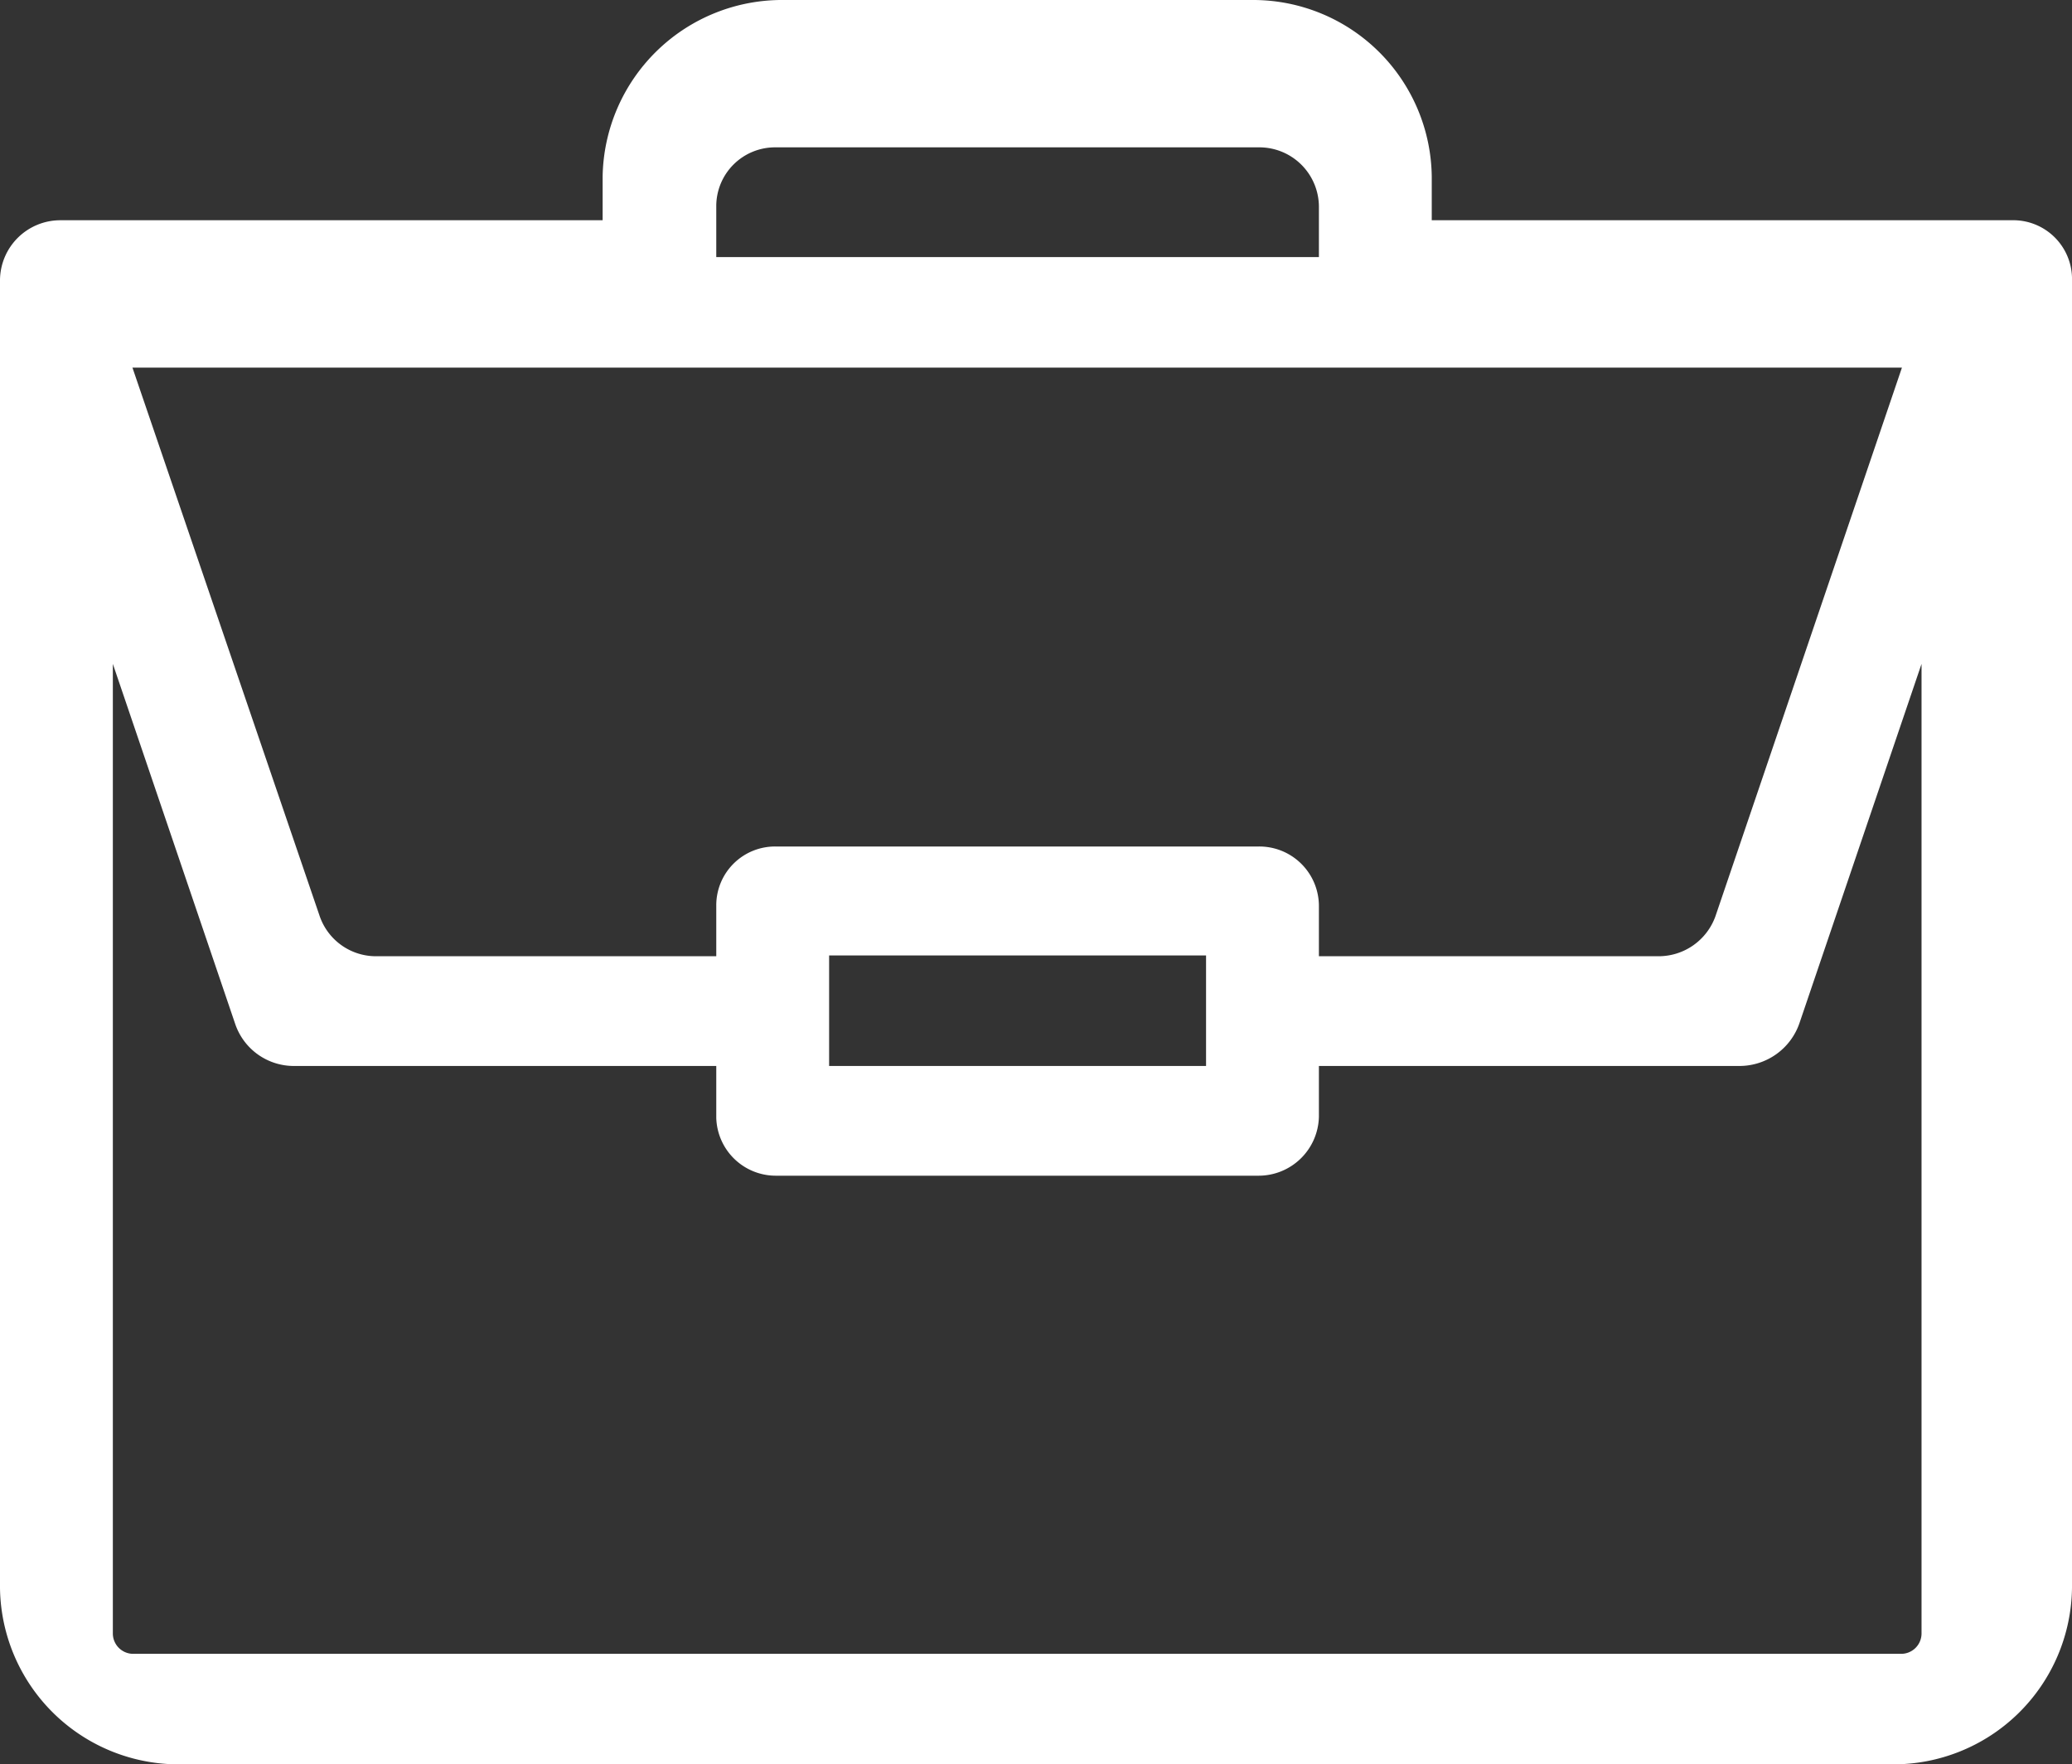 <svg xmlns="http://www.w3.org/2000/svg" viewBox="0 0 26.44 22.51"><rect x="0" y="0" width="26.44" height="22.51" fill="#333333" stroke="none"/><defs><style>.cls-1{fill:#fff;}</style></defs><title>Asset 11</title><g id="Layer_2" data-name="Layer 2"><g id="Layer_1-2" data-name="Layer 1"><path class="cls-1" d="M25.67,2.81h-7.4V2.25A2.28,2.28,0,0,0,16,0H10A2.29,2.29,0,0,0,7.69,2.25v.56H.77A.77.77,0,0,0,0,3.57V20.26a2.28,2.28,0,0,0,2.31,2.25H24.14a2.28,2.28,0,0,0,2.3-2.25V3.58a.75.75,0,0,0-.77-.77ZM9.9,1.88h6.16a.76.76,0,0,1,.77.75v.65H9.14V2.63A.75.75,0,0,1,9.9,1.88ZM24.27,4.69l-2.38,7a.77.77,0,0,1-.73.51H16.83v-.65a.76.76,0,0,0-.77-.75H9.9a.75.75,0,0,0-.76.75v.65H4.81a.76.76,0,0,1-.73-.51l-2.39-7Zm-8.88,7.5V13.6H10.58V12.19Zm9.13,8.65a.26.26,0,0,1-.27.26H1.71a.26.26,0,0,1-.27-.26V8.47L3,13.06a.79.79,0,0,0,.76.54H9.14v.66A.76.76,0,0,0,9.9,15h6.16a.77.77,0,0,0,.77-.75V13.6H22.2a.81.81,0,0,0,.76-.54l1.56-4.59Z"/></g></g></svg>